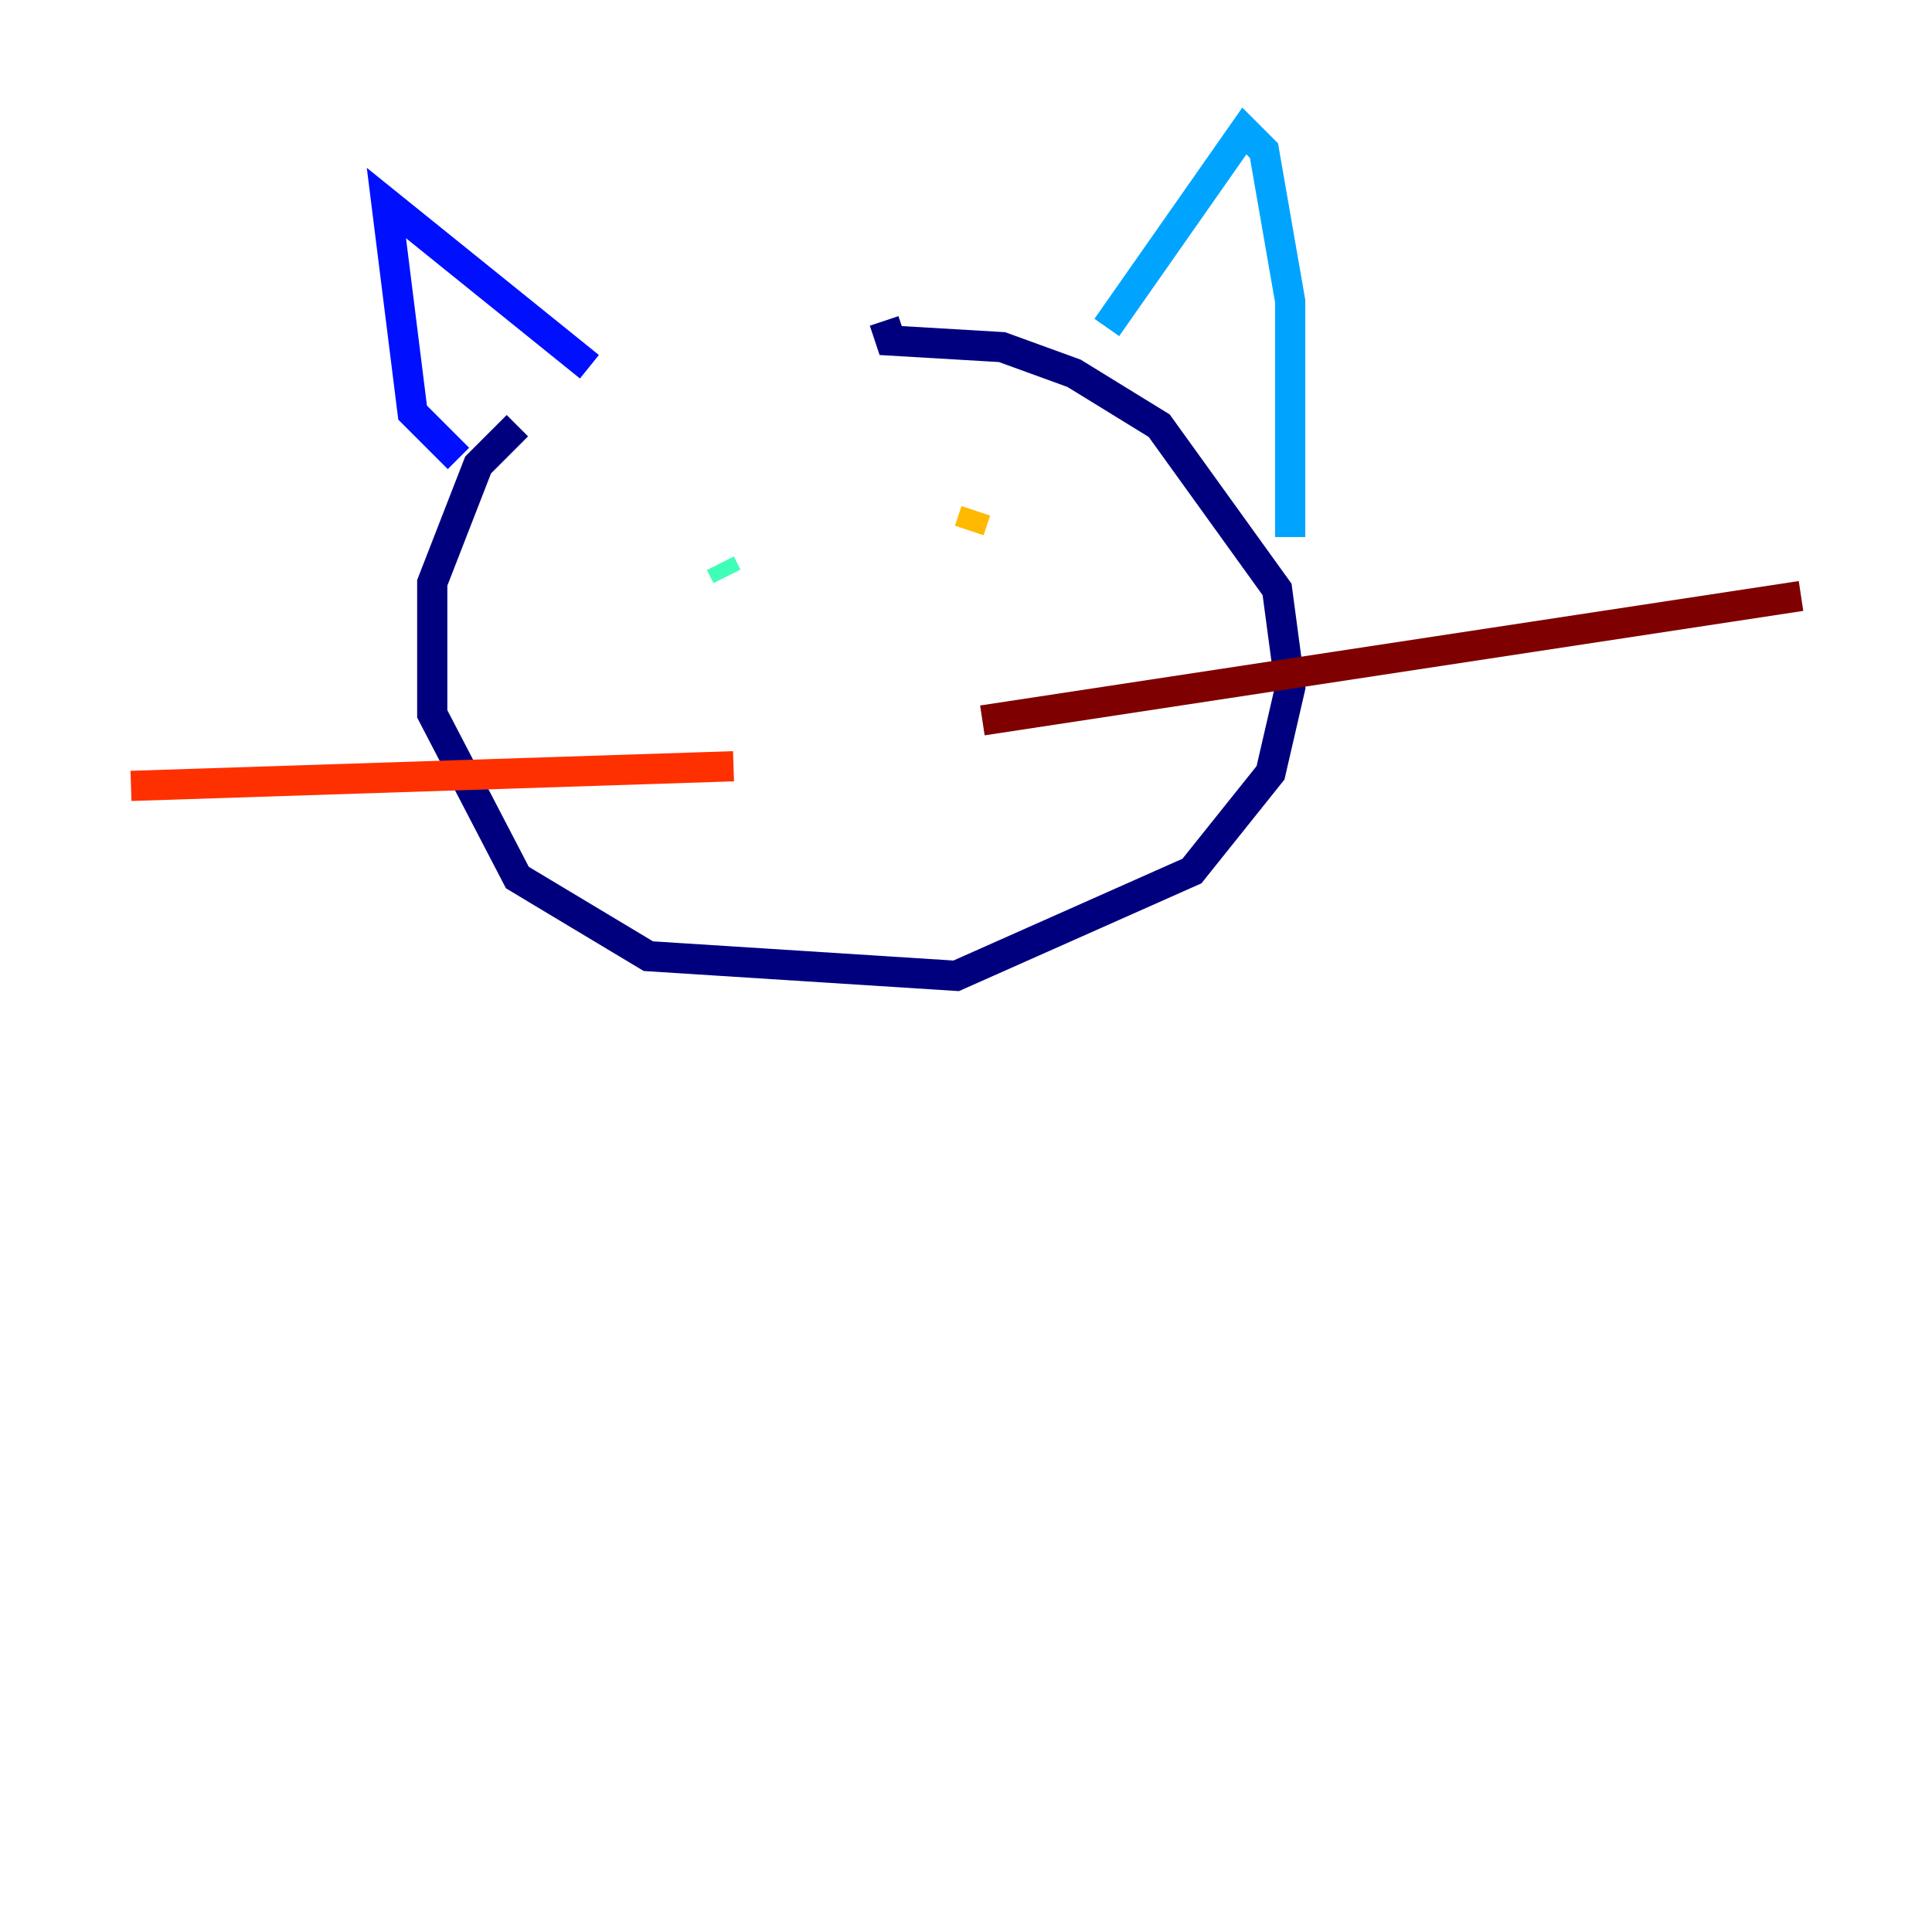 <?xml version="1.0" encoding="utf-8" ?>
<svg baseProfile="tiny" height="128" version="1.2" viewBox="0,0,128,128" width="128" xmlns="http://www.w3.org/2000/svg" xmlns:ev="http://www.w3.org/2001/xml-events" xmlns:xlink="http://www.w3.org/1999/xlink"><defs /><polyline fill="none" points="34.278,28.203 31.675,30.807 28.637,38.617 28.637,47.295 34.278,58.142 42.956,63.349 63.349,64.651 78.969,57.709 84.176,51.2 85.478,45.559 84.61,39.051 76.8,28.203 71.159,24.732 66.386,22.997 59.01,22.563 58.576,21.261" stroke="#00007f" stroke-width="2" /><polyline fill="none" points="30.373,30.373 27.336,27.336 25.6,13.451 39.051,24.298" stroke="#0010ff" stroke-width="2" /><polyline fill="none" points="73.329,21.695 82.441,8.678 83.742,9.98 85.478,19.959 85.478,35.58" stroke="#00a4ff" stroke-width="2" /><polyline fill="none" points="47.729,37.315 48.163,38.183" stroke="#3fffb7" stroke-width="2" /><polyline fill="none" points="62.047,36.447 62.047,36.447" stroke="#b7ff3f" stroke-width="2" /><polyline fill="none" points="64.217,35.146 64.651,33.844" stroke="#ffb900" stroke-width="2" /><polyline fill="none" points="48.597,50.766 8.678,52.068" stroke="#ff3000" stroke-width="2" /><polyline fill="none" points="65.085,47.729 119.322,39.485" stroke="#7f0000" stroke-width="2" /></svg>
